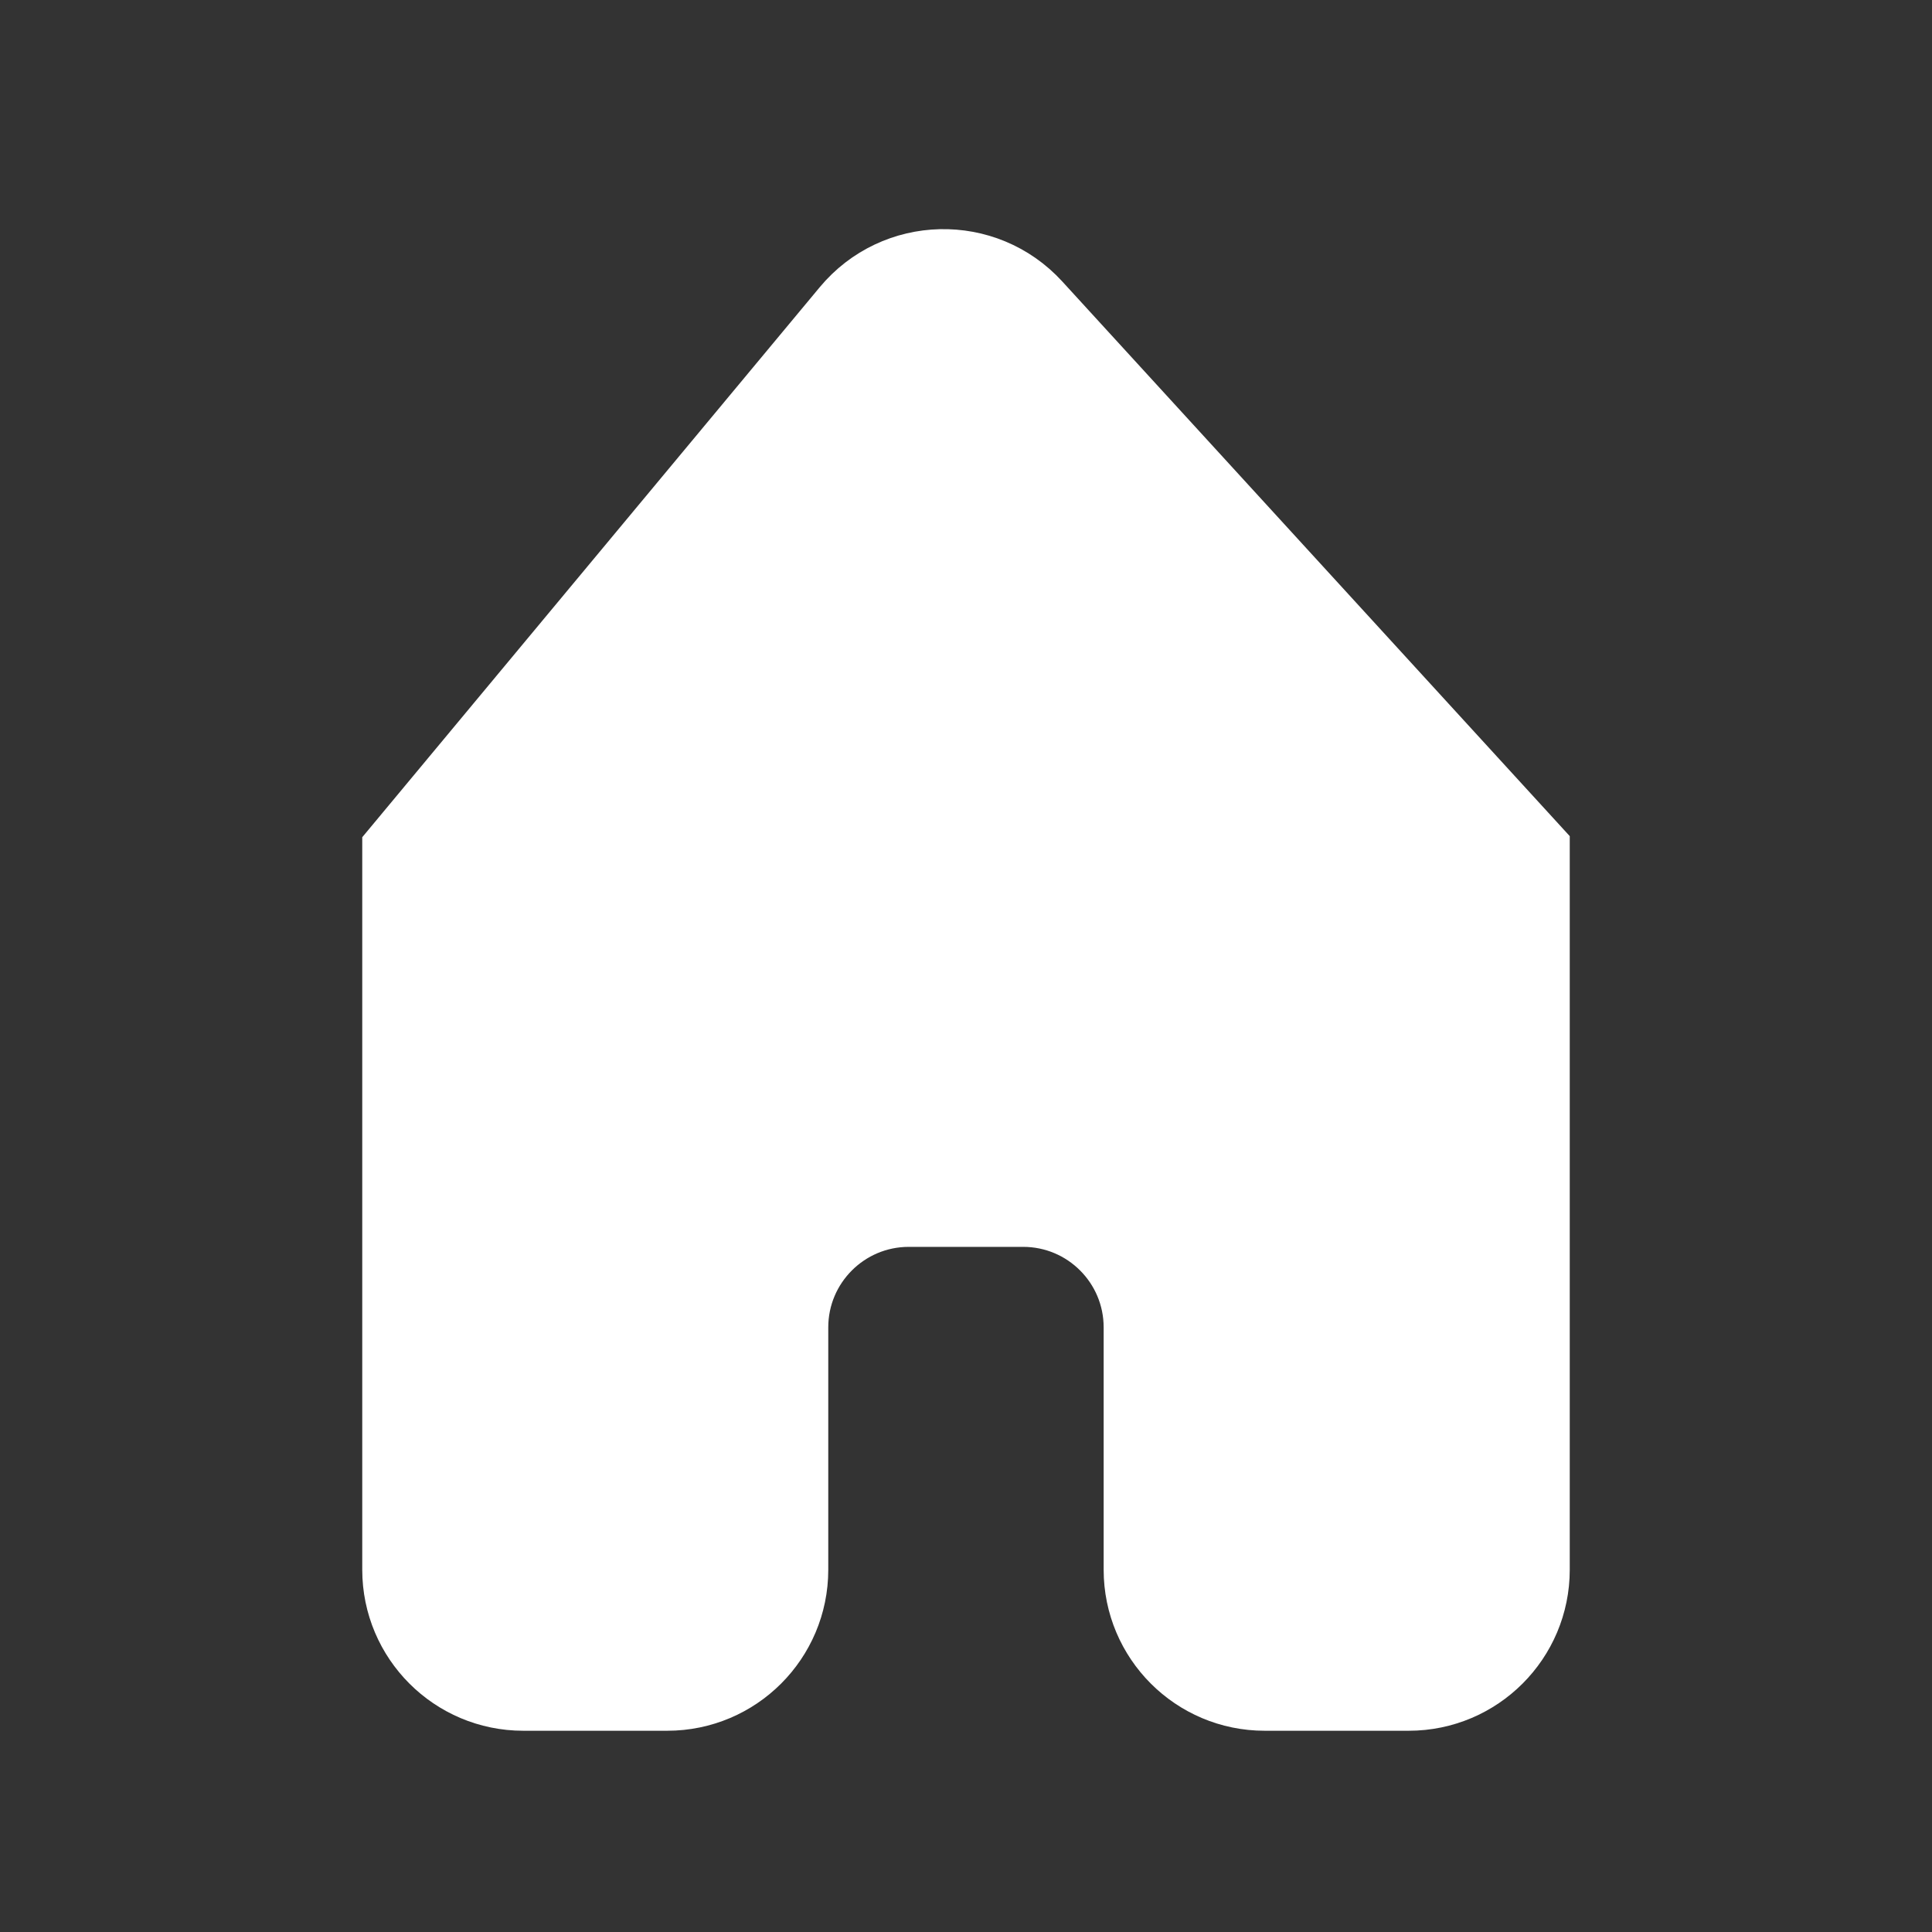 <!DOCTYPE svg PUBLIC "-//W3C//DTD SVG 1.1//EN" "http://www.w3.org/Graphics/SVG/1.1/DTD/svg11.dtd">
<!-- Uploaded to: SVG Repo, www.svgrepo.com, Transformed by: SVG Repo Mixer Tools -->
<svg width="800px" height="800px" viewBox="0 0 24 24" fill="none" xmlns="http://www.w3.org/2000/svg" stroke="#ffffff">
<rect x="0" y="0" width="24" height="24" fill="#333333" stroke="none"/>
<g id="SVGRepo_bgCarrier" stroke-width="0"/>
<g id="SVGRepo_tracerCarrier" stroke-linecap="round" stroke-linejoin="round"/>
<g id="SVGRepo_iconCarrier"> <path d="M12.827 3.834C12.213 3.163 11.149 3.188 10.567 3.888L5 10.581C5 10.581 5 10.581 5 10.581V19.5C5 20.328 5.672 21 6.5 21H8.289C9.118 21 9.789 20.328 9.789 19.5V16.489C9.789 15.661 10.461 14.989 11.289 14.989H12.71C13.539 14.989 14.21 15.661 14.21 16.489V19.5C14.21 20.328 14.882 21 15.71 21H17.5C18.328 21 19 20.328 19 19.5V10.581C19 10.581 19 10.581 19 10.581L12.827 3.834Z" fill="#ffffff"/> </g>
</svg>